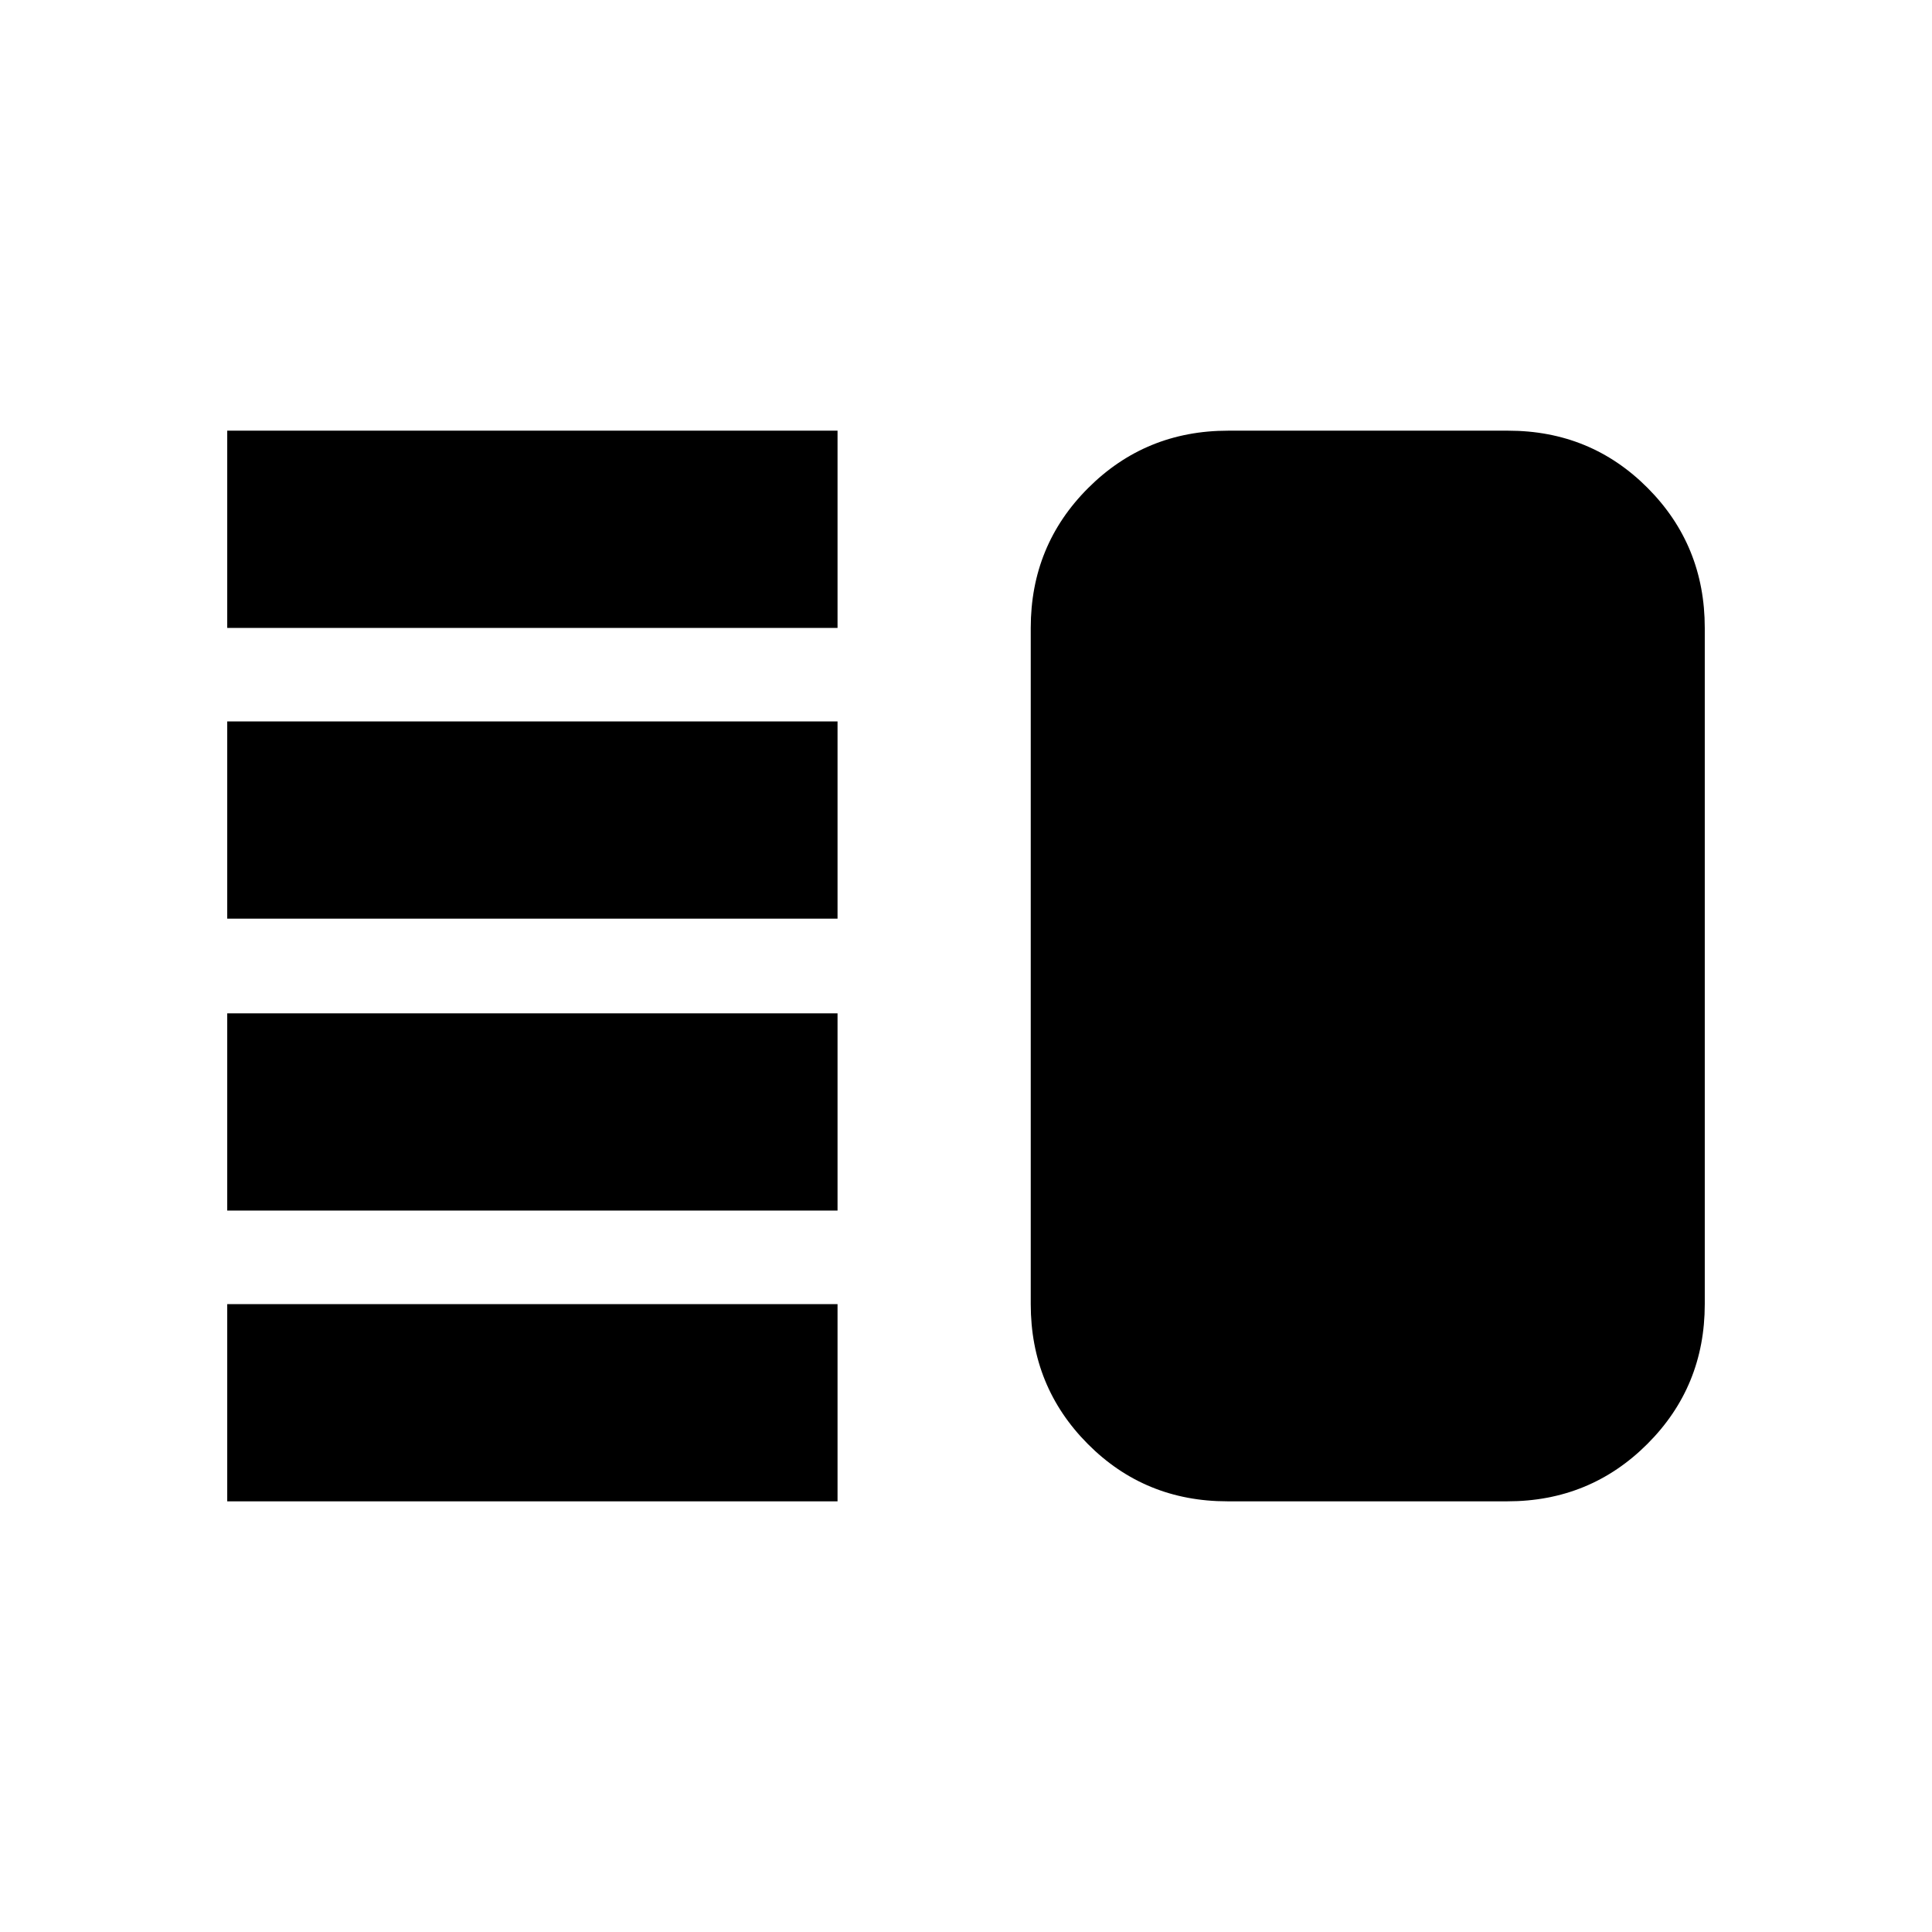 <svg xmlns="http://www.w3.org/2000/svg" height="20" viewBox="0 -960 960 960" width="20"><path d="M112.91-358.48v-98h303.26v98H112.91Zm0 144.48v-98h303.26v98H112.91Zm0-289.52v-98h303.26v98H112.91Zm0-144.48v-98h303.26v98H112.91Zm497 434q-41.04 0-69.39-28.5T512.17-312v-336q0-41 28.53-69.5 28.52-28.5 69.56-28.5h139.09q41.04 0 69.39 28.5t28.35 69.5v336q0 41-28.53 69.5Q790.04-214 749-214H609.91Z"/></svg>